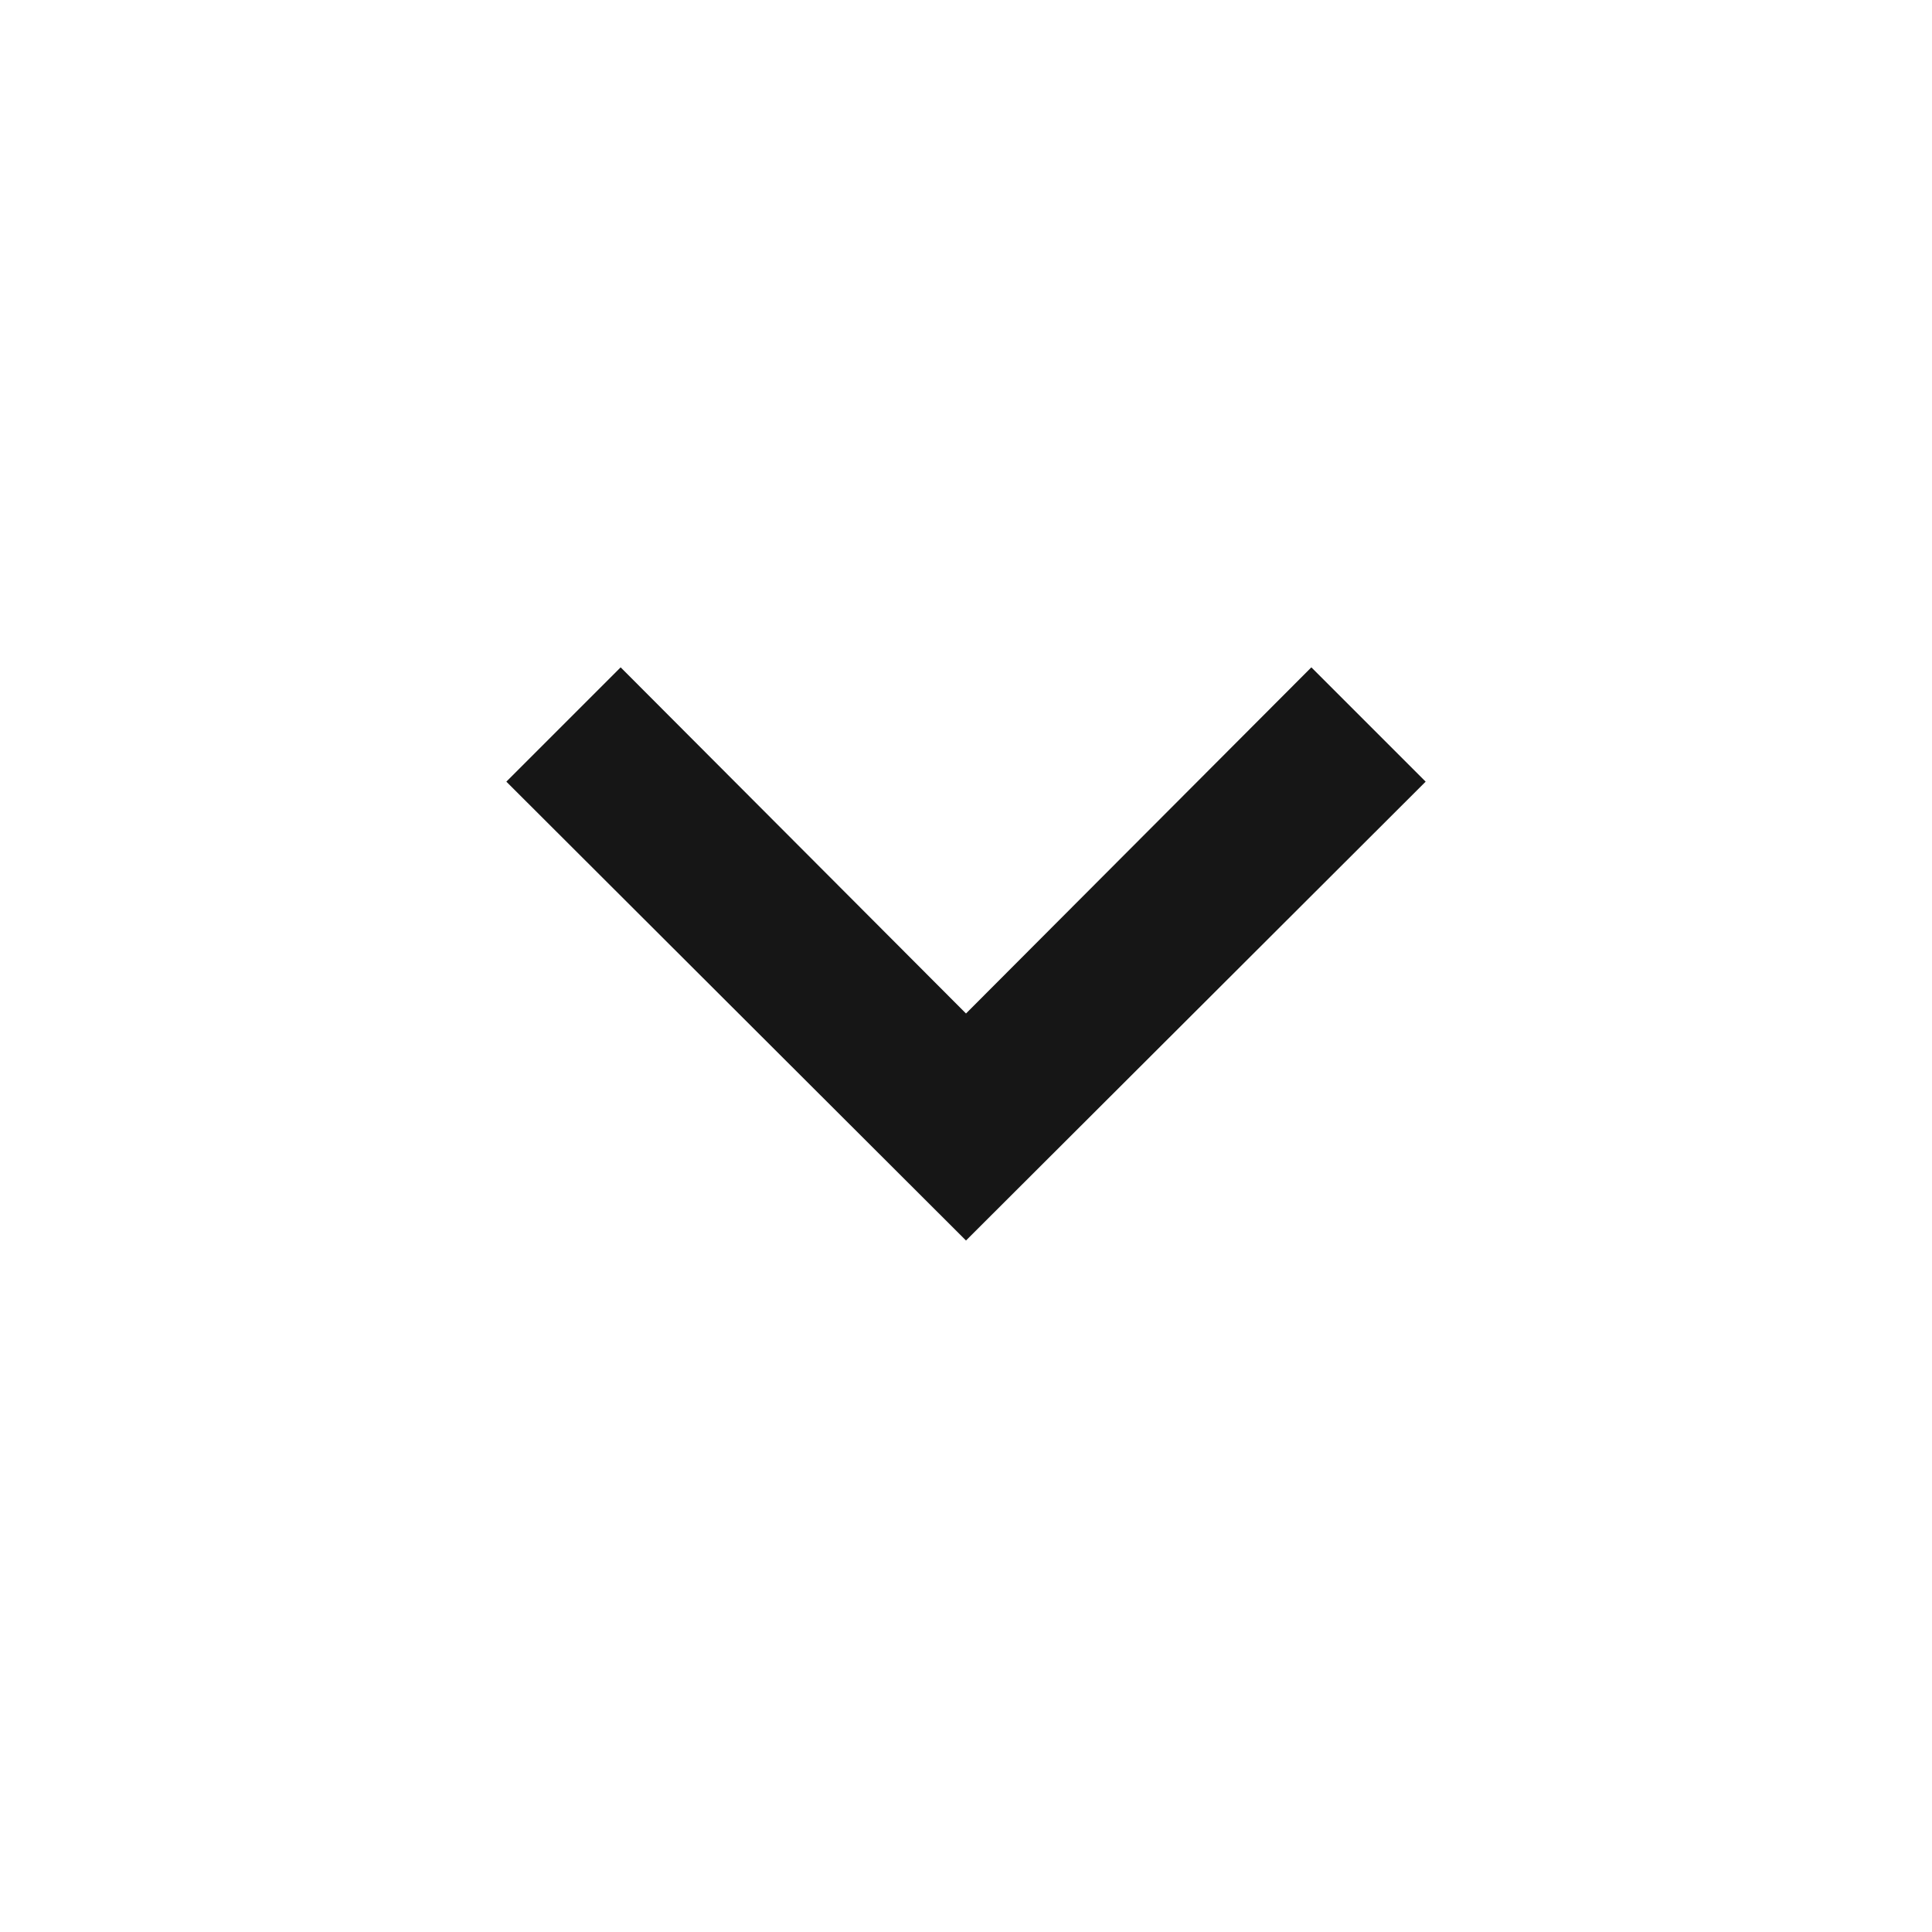 <svg xmlns="http://www.w3.org/2000/svg" width="24" height="24" fill="#161616" viewBox="0 0 24 24" transform="" id="injected-svg"><!--Boxicons v3.0 https://boxicons.com | License  https://docs.boxicons.com/free--><path d="m12 15.41 5.71-5.7-1.42-1.42-4.29 4.3-4.29-4.3-1.42 1.42z"></path></svg>